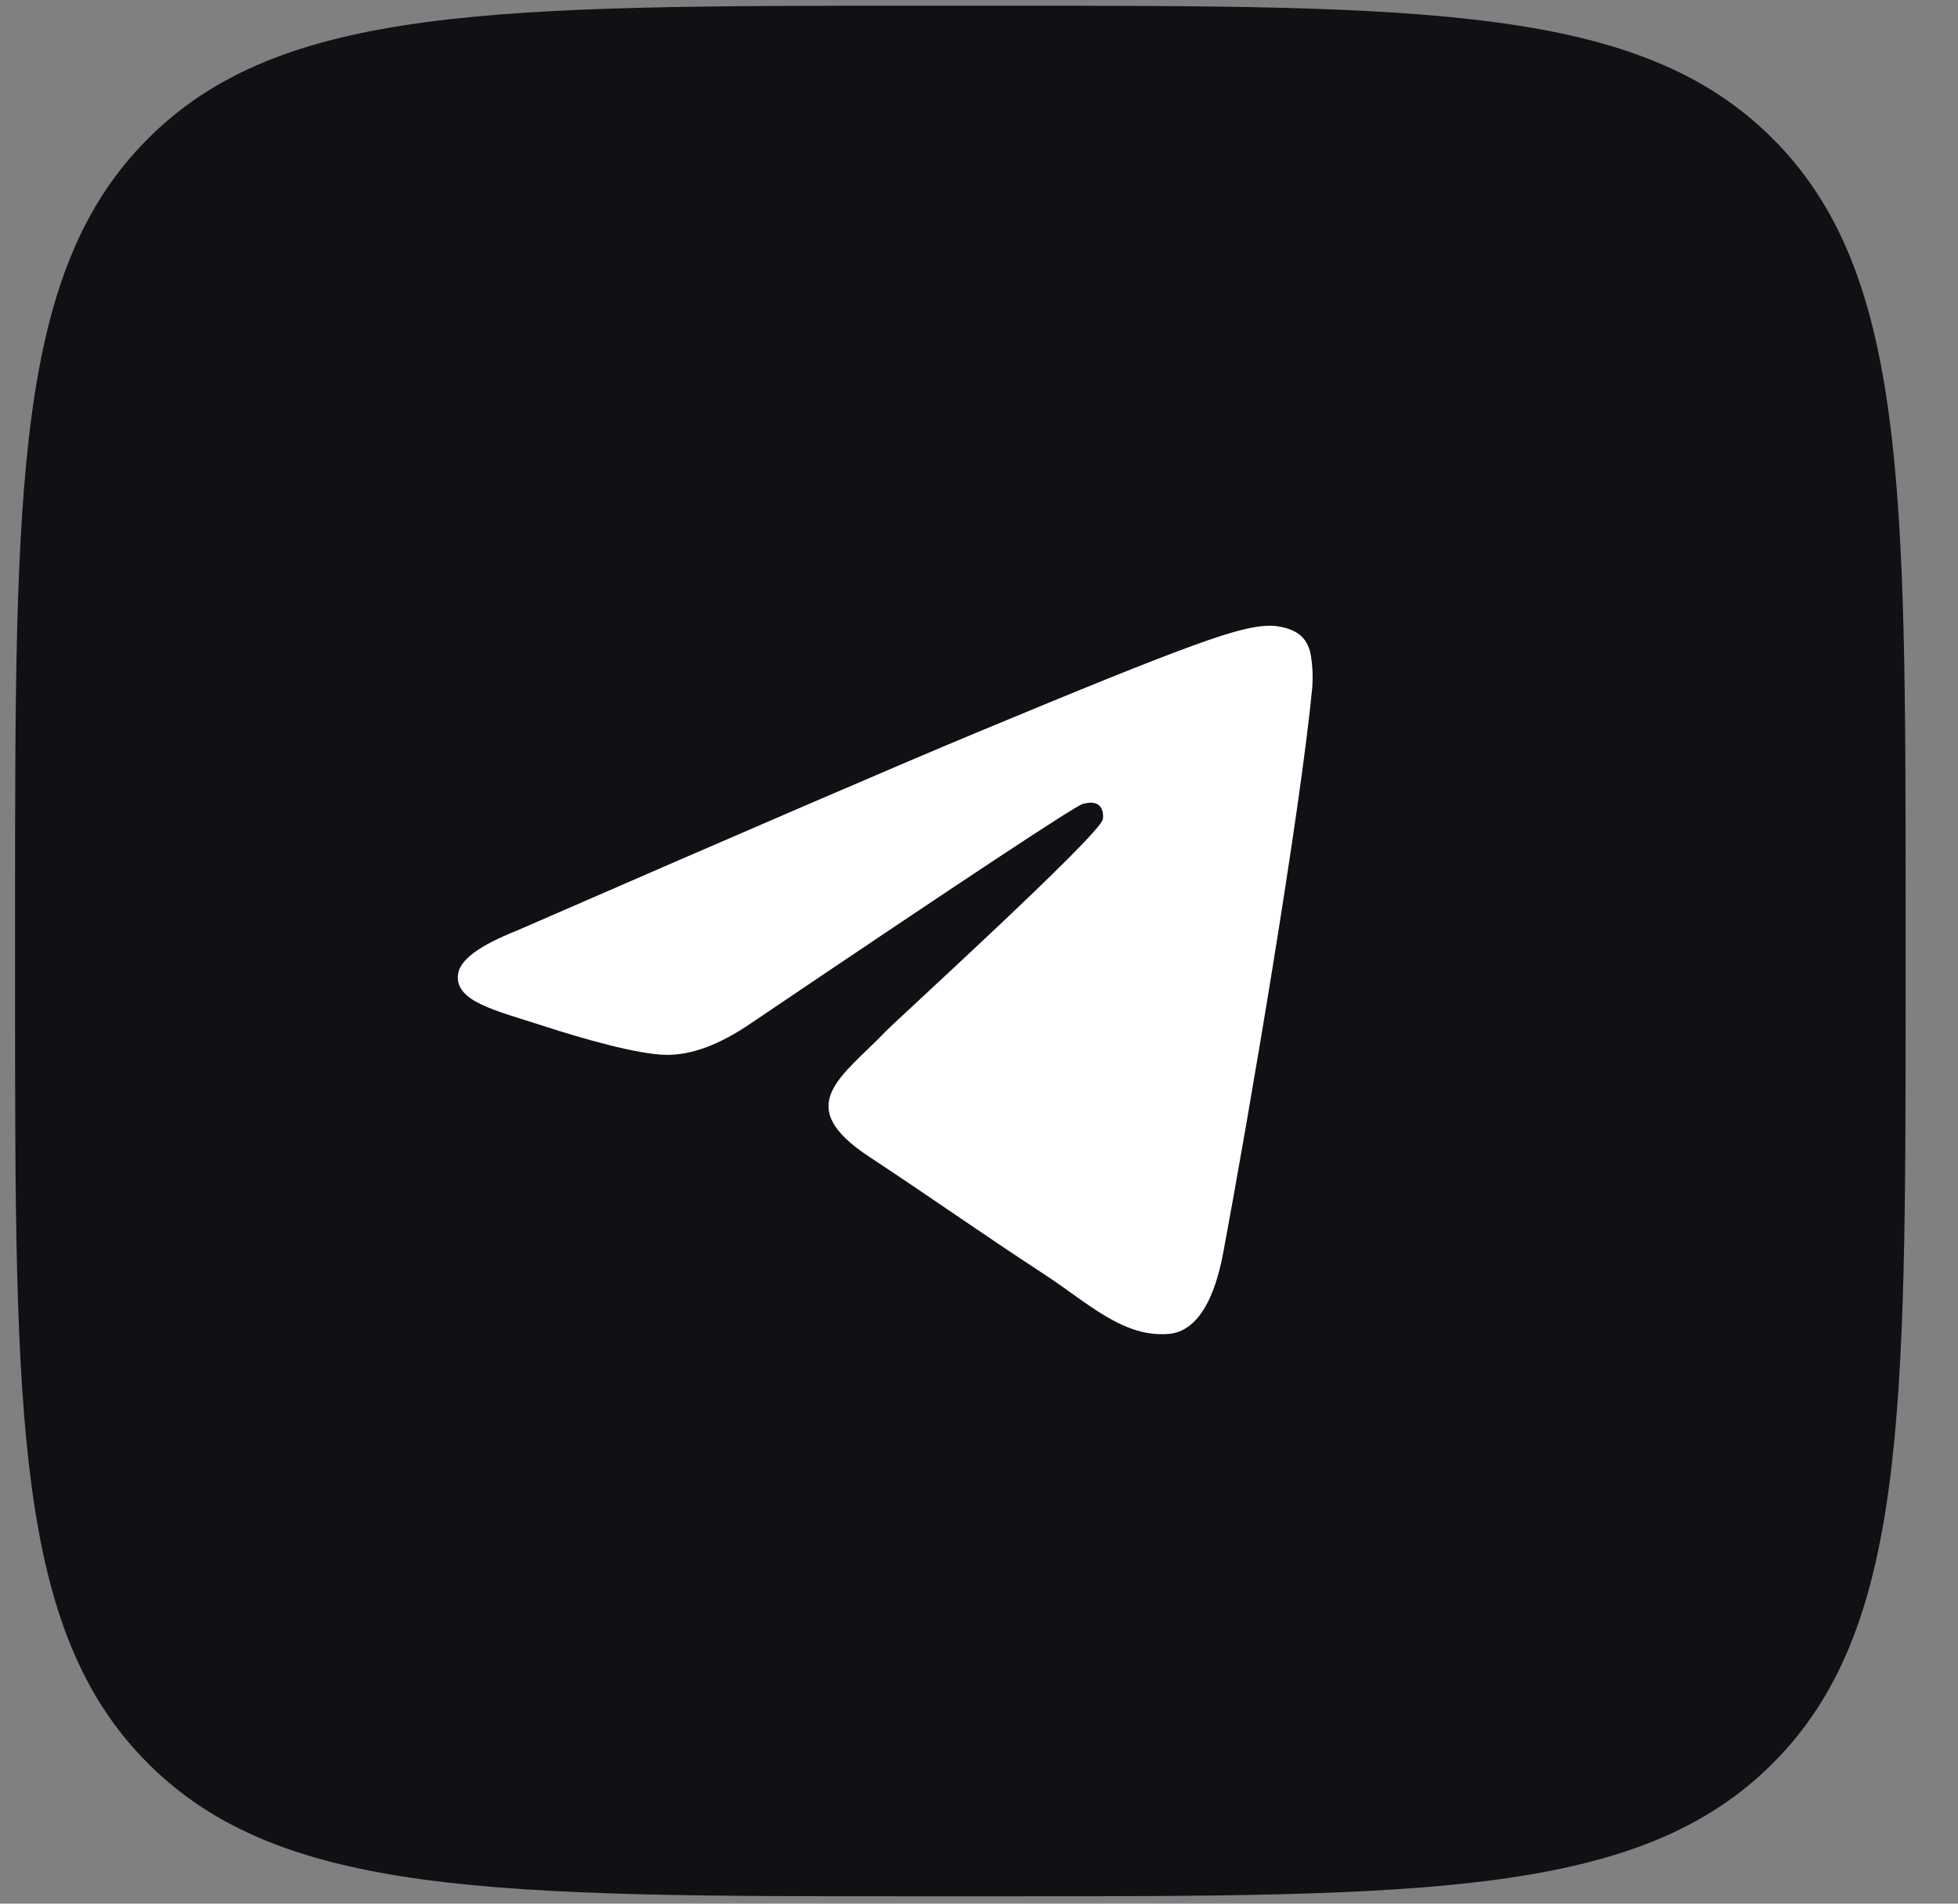 <svg width="36" height="35" viewBox="0 0 36 35" fill="none" xmlns="http://www.w3.org/2000/svg">
<rect x="0" y="0" width="36" height="35" fill="#808080" stroke="none"/>
<path d="M0.277 16.79C0.277 8.925 0.277 4.992 2.721 2.549C5.164 0.105 9.097 0.105 16.962 0.105H18.352C26.217 0.105 30.15 0.105 32.593 2.549C35.037 4.992 35.037 8.925 35.037 16.79V18.18C35.037 26.045 35.037 29.978 32.593 32.421C30.15 34.865 26.217 34.865 18.352 34.865H16.962C9.097 34.865 5.164 34.865 2.721 32.421C0.277 29.978 0.277 26.045 0.277 18.18V16.79Z" fill="#101015"/>
<path fill-rule="evenodd" clip-rule="evenodd" d="M9.498 17.112C13.718 15.274 16.531 14.062 17.939 13.476C21.958 11.804 22.793 11.514 23.337 11.504C23.457 11.502 23.725 11.533 23.898 11.672C24.044 11.791 24.085 11.952 24.104 12.064C24.134 12.253 24.142 12.444 24.128 12.634C23.91 14.923 22.968 20.477 22.489 23.04C22.286 24.124 21.886 24.487 21.5 24.524C20.66 24.601 20.021 23.968 19.207 23.434C17.933 22.6 17.213 22.08 15.977 21.265C14.548 20.323 15.474 19.806 16.288 18.96C16.502 18.738 20.205 15.37 20.276 15.065C20.285 15.026 20.294 14.884 20.209 14.809C20.124 14.733 20 14.759 19.91 14.78C19.782 14.809 17.747 16.154 13.805 18.815C13.227 19.211 12.704 19.404 12.235 19.394C11.718 19.383 10.724 19.101 9.985 18.861C9.079 18.567 8.358 18.411 8.422 17.91C8.454 17.65 8.813 17.384 9.498 17.112Z" fill="white"/>
</svg>
